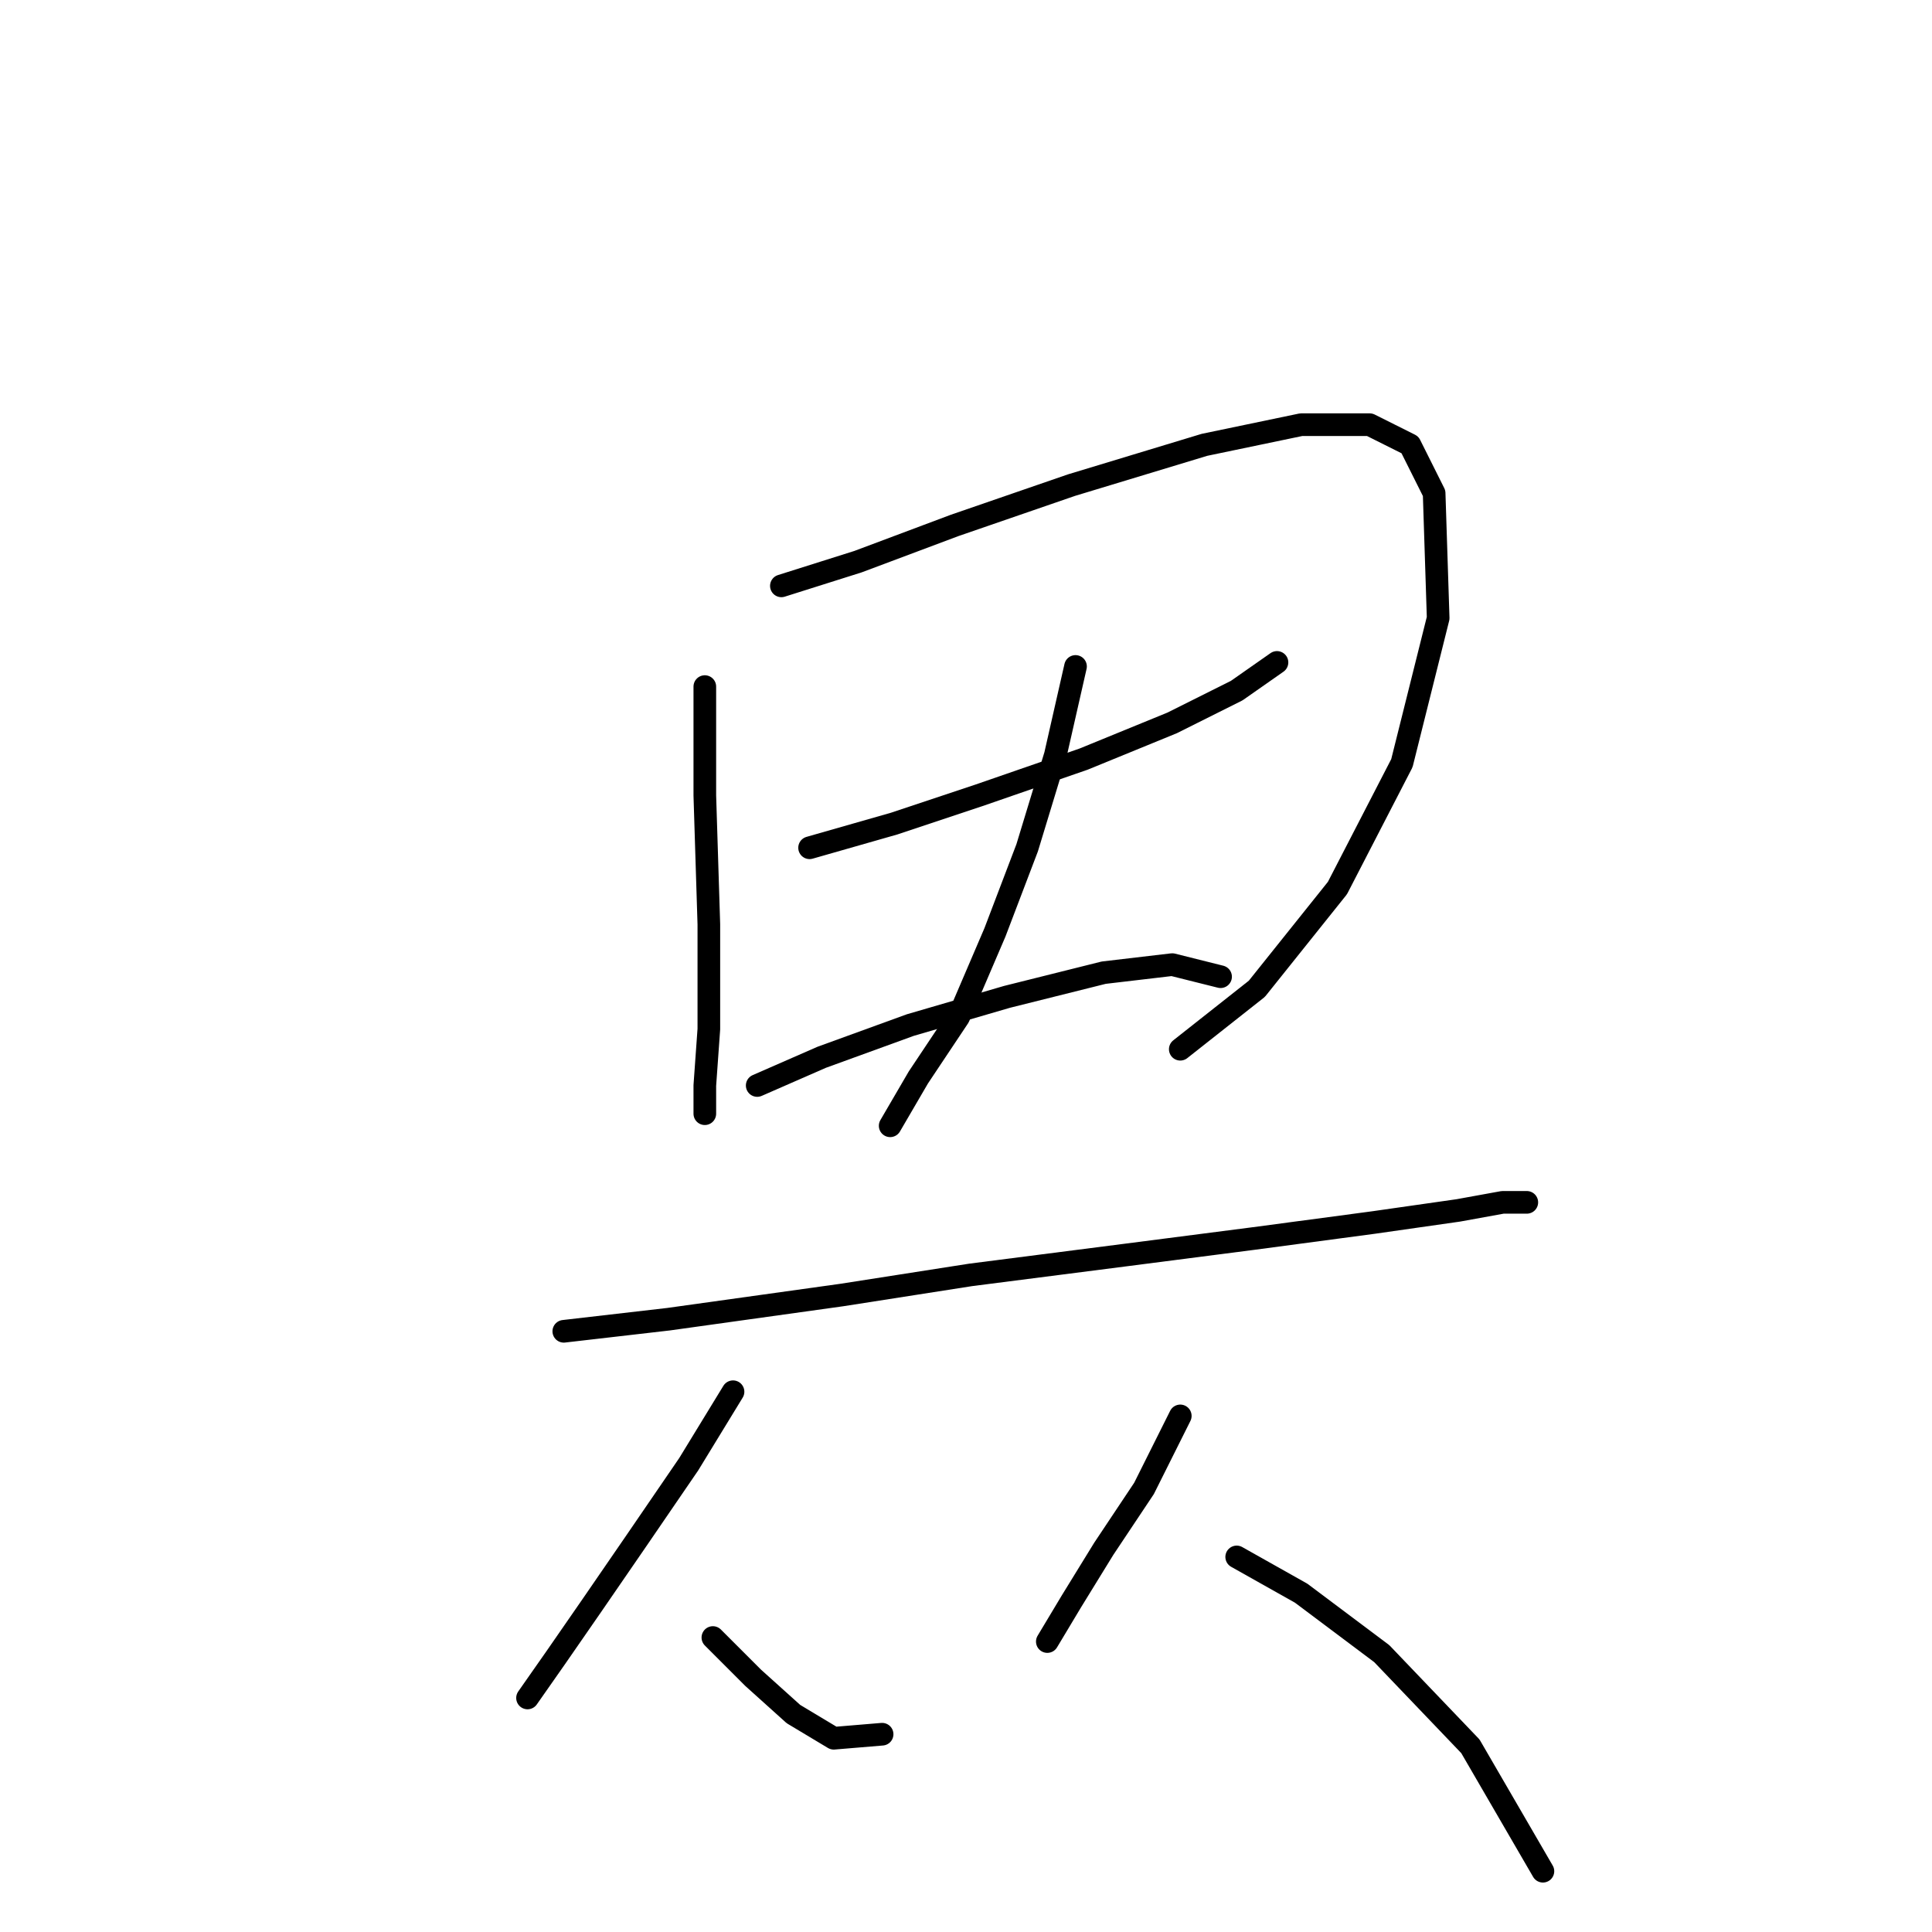 <?xml version="1.0" standalone="no"?>
    <svg width="256" height="256" xmlns="http://www.w3.org/2000/svg" version="1.1">
    <polyline stroke="black" stroke-width="3" stroke-linecap="round" fill="transparent" stroke-linejoin="round" points="93.392 90.977 93.392 105.393 93.926 122.478 93.926 136.36 93.392 143.834 93.392 147.572 93.392 147.572 " />
        <polyline stroke="black" stroke-width="3" stroke-linecap="round" fill="transparent" stroke-linejoin="round" points="103.537 77.63 113.681 74.426 126.495 69.621 141.978 64.282 159.597 58.943 172.411 56.273 181.487 56.273 186.826 58.943 190.03 65.35 190.564 81.901 185.758 101.122 177.216 117.673 166.538 131.02 156.393 139.029 156.393 139.029 " />
        <polyline stroke="black" stroke-width="3" stroke-linecap="round" fill="transparent" stroke-linejoin="round" points="107.274 112.334 118.486 109.13 129.698 105.393 143.58 100.588 155.326 95.783 163.868 91.511 169.207 87.774 169.207 87.774 " />
        <polyline stroke="black" stroke-width="3" stroke-linecap="round" fill="transparent" stroke-linejoin="round" points="142.512 88.308 139.842 100.054 136.105 112.334 131.834 123.546 127.029 134.758 121.689 142.766 117.952 149.173 117.952 149.173 " />
        <polyline stroke="black" stroke-width="3" stroke-linecap="round" fill="transparent" stroke-linejoin="round" points="100.333 143.834 108.876 140.097 120.622 135.826 133.435 132.088 146.249 128.885 155.326 127.817 161.733 129.419 161.733 129.419 " />
        <polyline stroke="black" stroke-width="3" stroke-linecap="round" fill="transparent" stroke-linejoin="round" points="74.706 176.403 88.587 174.801 111.545 171.597 128.63 168.928 149.453 166.258 166.004 164.123 182.021 161.987 193.233 160.385 199.106 159.318 202.31 159.318 202.31 159.318 202.31 159.318 " />
        <polyline stroke="black" stroke-width="3" stroke-linecap="round" fill="transparent" stroke-linejoin="round" points="97.13 184.411 91.257 194.022 84.316 204.166 78.443 212.708 73.638 219.649 69.9 224.988 69.9 224.988 " />
        <polyline stroke="black" stroke-width="3" stroke-linecap="round" fill="transparent" stroke-linejoin="round" points="94.46 216.98 99.799 222.319 105.138 227.124 110.477 230.327 116.884 229.793 116.884 229.793 " />
        <polyline stroke="black" stroke-width="3" stroke-linecap="round" fill="transparent" stroke-linejoin="round" points="156.393 187.615 151.588 197.225 146.249 205.234 141.978 212.174 138.775 217.514 138.775 217.514 " />
        <polyline stroke="black" stroke-width="3" stroke-linecap="round" fill="transparent" stroke-linejoin="round" points="163.868 206.301 172.411 211.107 183.089 219.115 194.835 231.395 204.445 247.946 204.445 247.946 " />
        </svg>